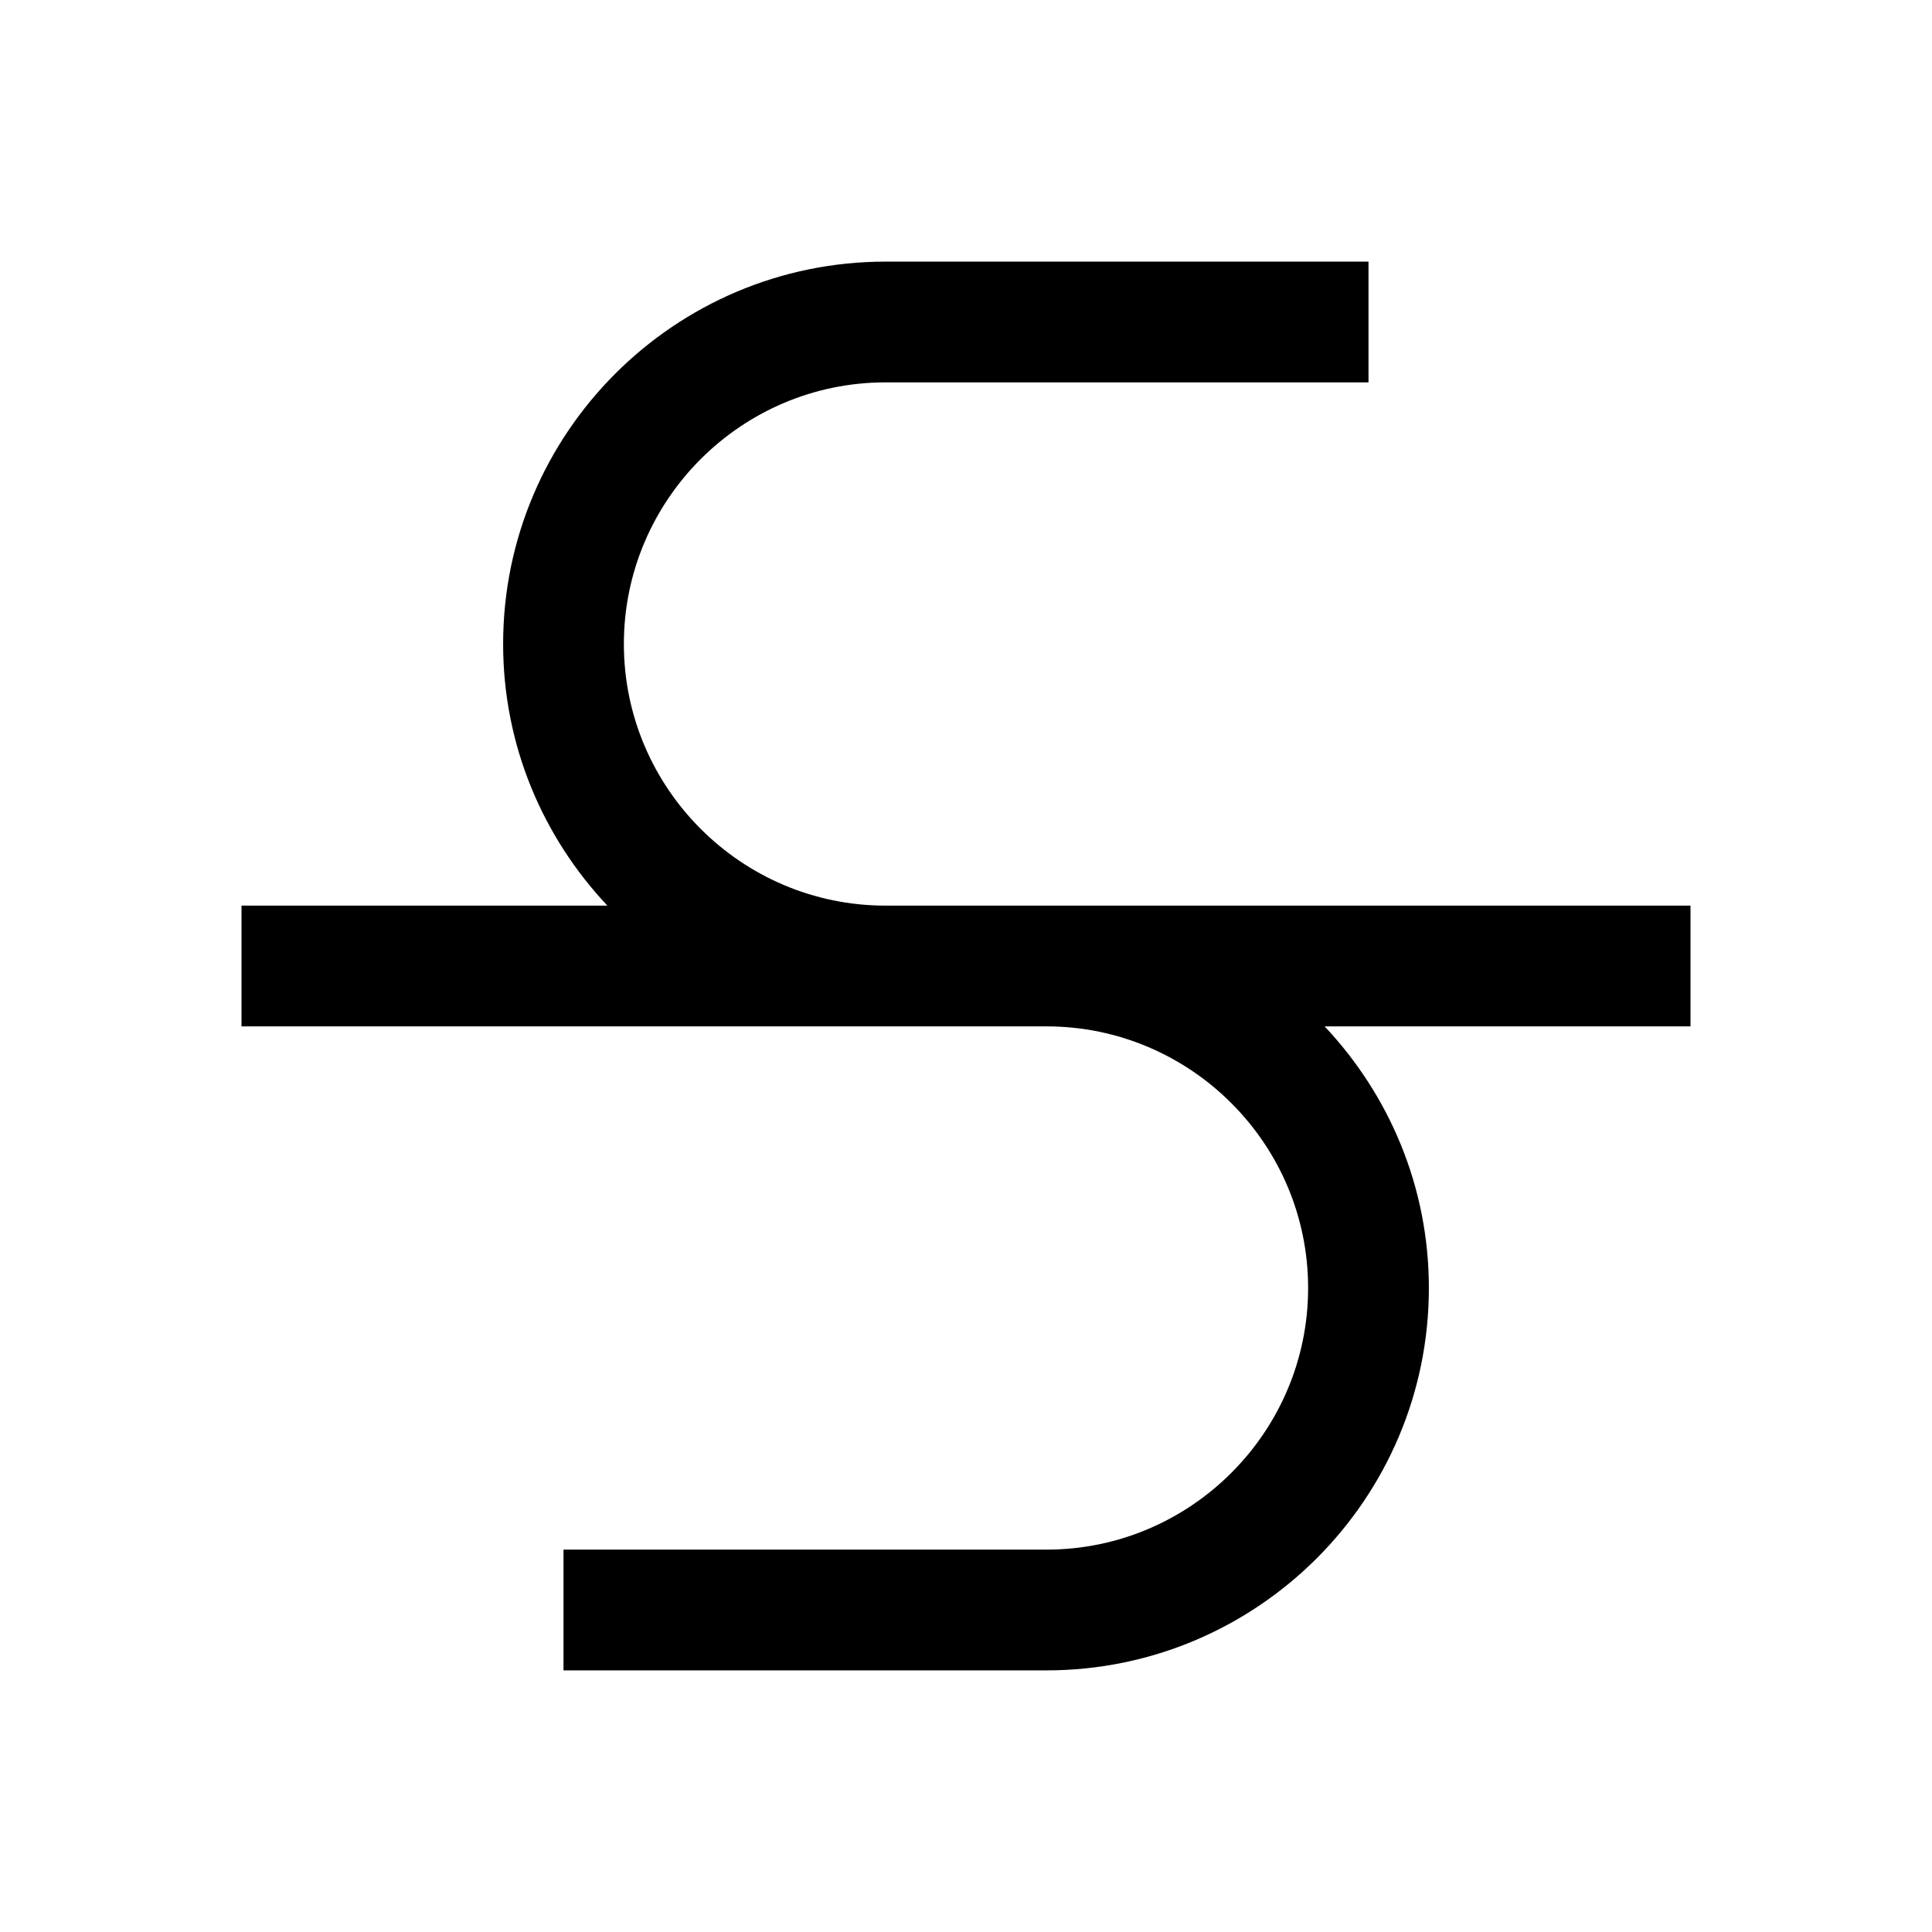 <svg width="24" height="24" viewBox="0 0 24 24" fill="none" xmlns="http://www.w3.org/2000/svg">
<g clip-path="url(#clip0_4711_23513)">
<path d="M21 11.25H11C9.21 11.25 7.75 9.79 7.75 8C7.75 6.21 9.21 4.75 11 4.75H17V3.25H11C8.38 3.25 6.25 5.38 6.25 8C6.25 9.26 6.745 10.4 7.545 11.25H3V12.75H13C14.79 12.75 16.25 14.21 16.25 16C16.25 17.79 14.79 19.25 13 19.25H7V20.75H13C15.62 20.75 17.75 18.62 17.75 16C17.75 14.74 17.255 13.6 16.455 12.75H21V11.25Z" fill="black"/>
</g>
<defs>
<clipPath id="clip0_4711_23513">
<rect width="24" height="24" fill="white"/>
</clipPath>
</defs>
</svg>
